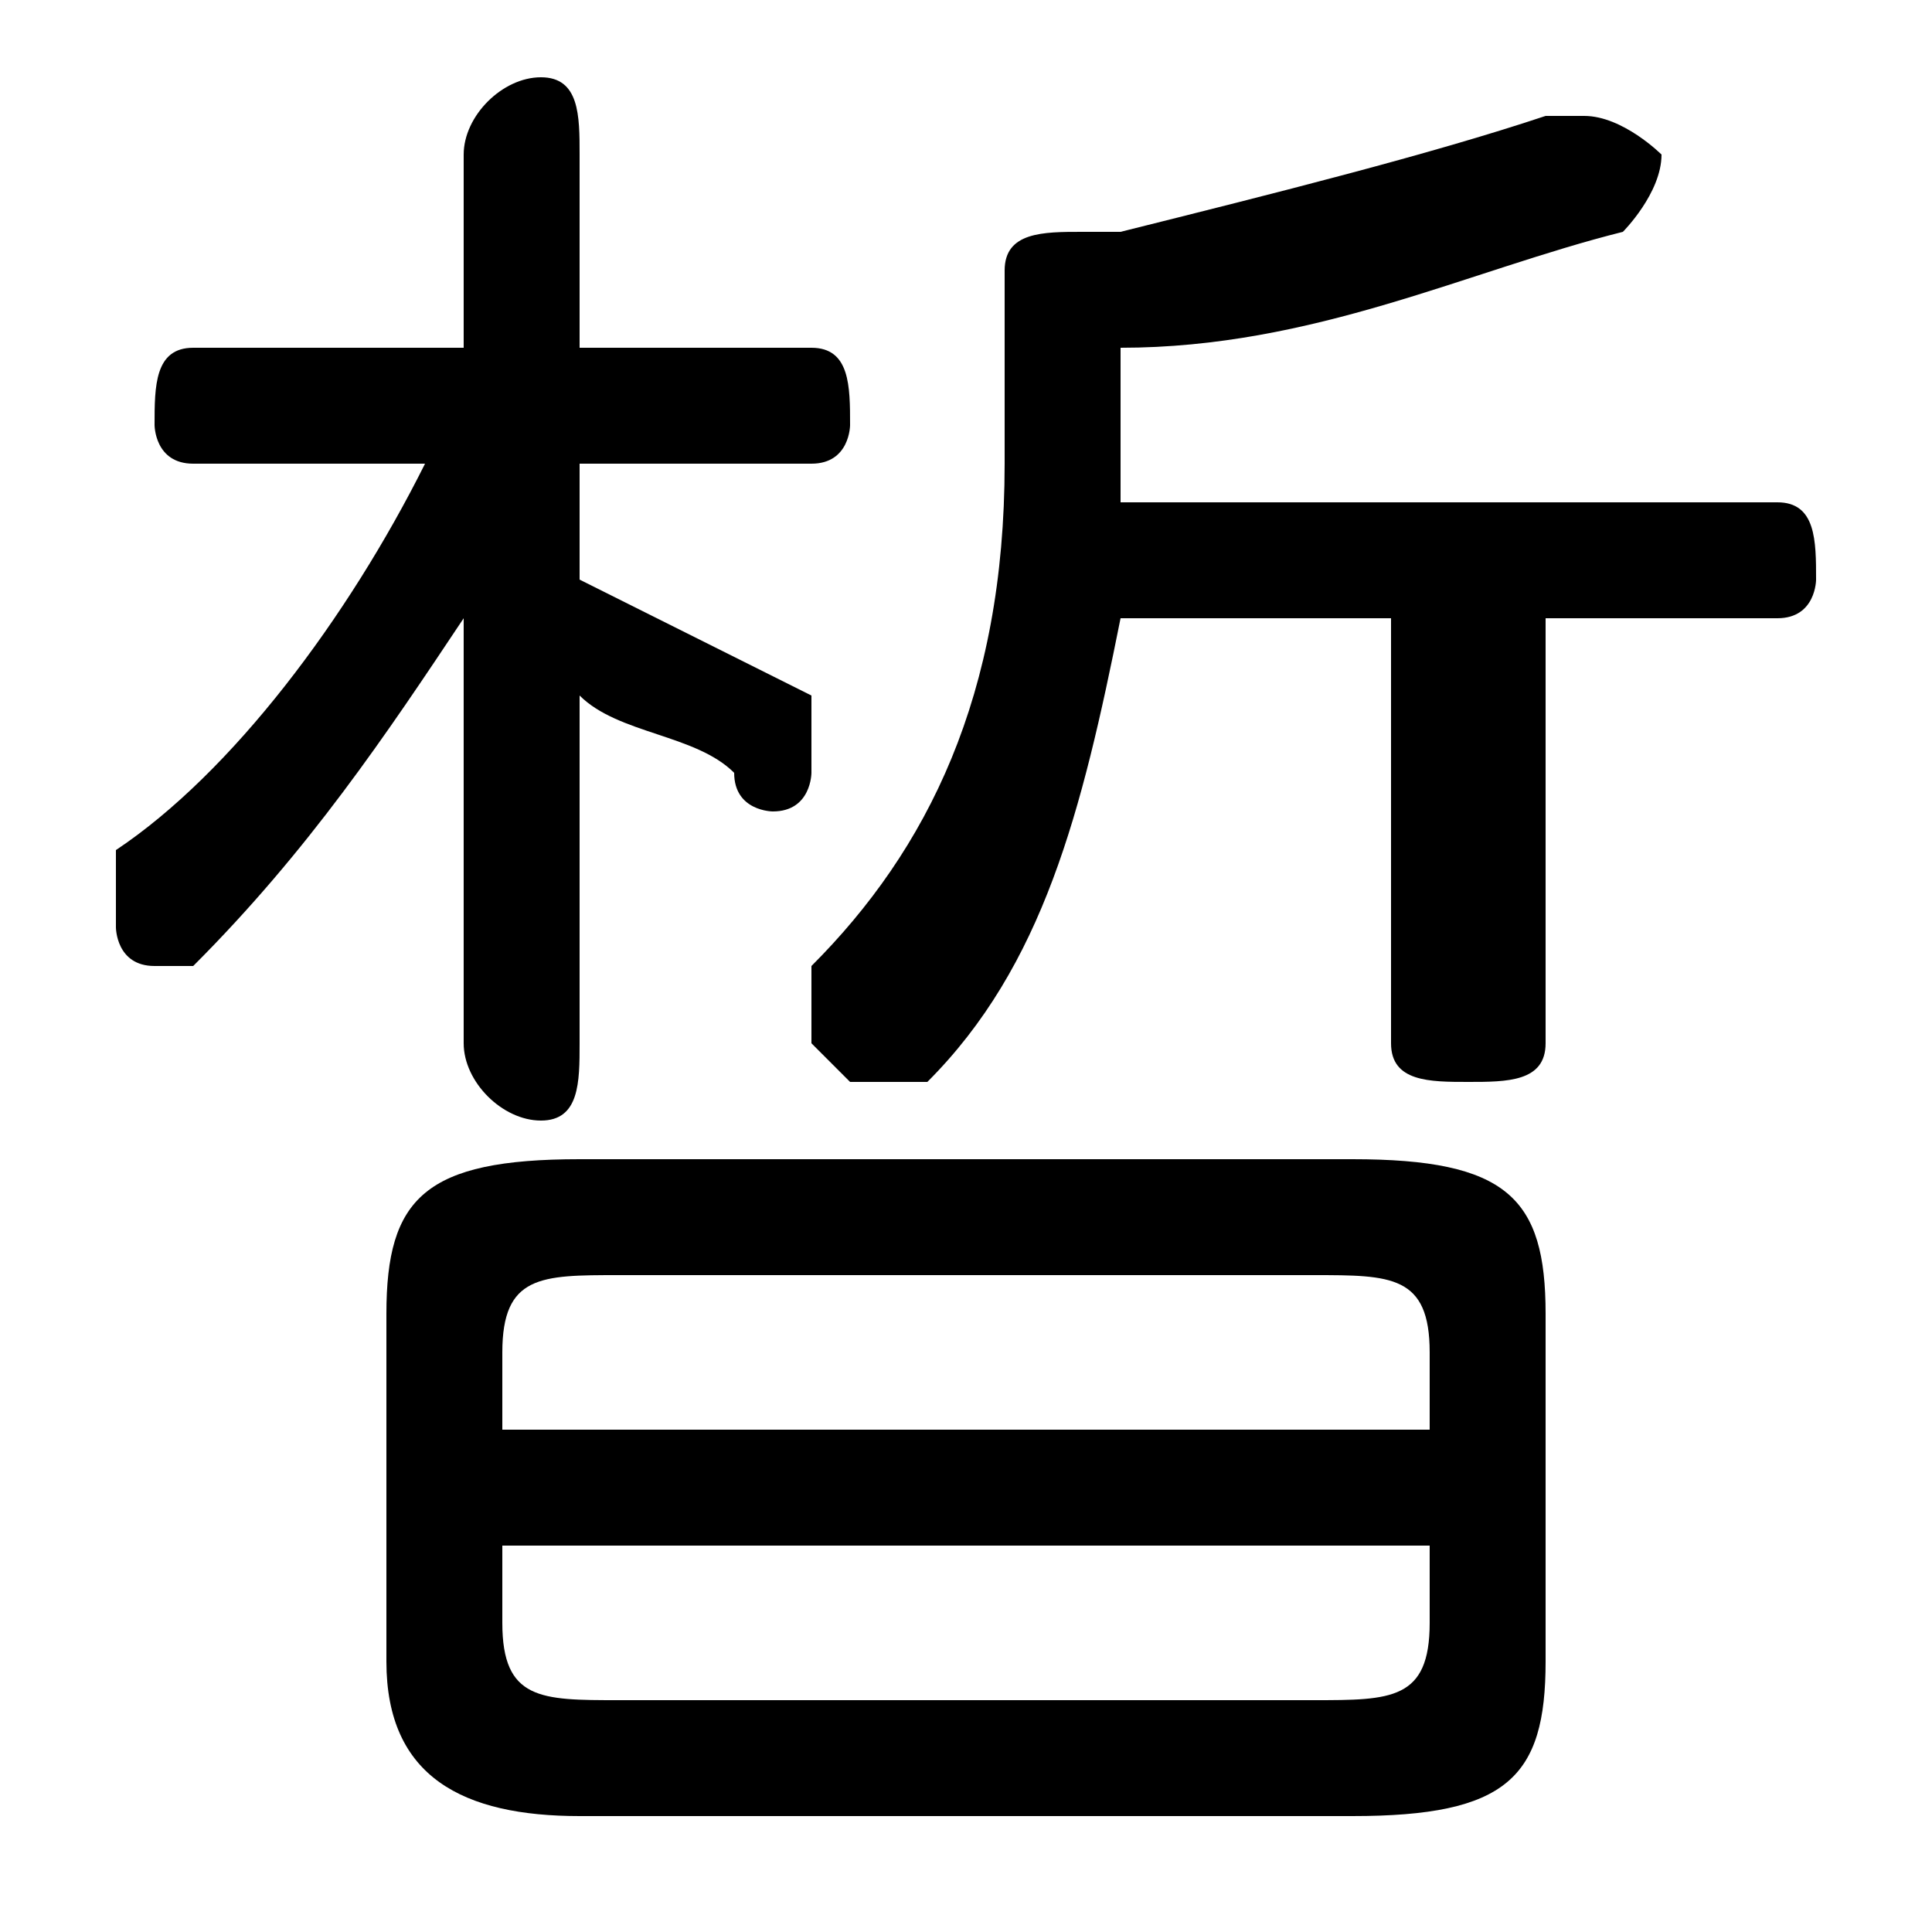 <svg xmlns="http://www.w3.org/2000/svg" viewBox="0 -44.0 50.0 50.0">
    <rect x="0" y="-44.0" width="50.0" height="50.0" fill="#808080" stroke="none"/>
    <g transform="scale(1, -1)">
        <!-- ボディの枠 -->
        <rect x="0" y="-6.0" width="50.0" height="50.0"
            stroke="white" fill="white"/>
        <!-- グリフ座標系の原点 -->
        <circle cx="0" cy="0" r="5" fill="white"/>
        <!-- グリフのアウトライン -->
        <g style="fill:black;stroke:#000000;stroke-width:0;stroke-linecap:round;stroke-linejoin:round;">
        <path d="M 11.0 32.0 C 9.0 28.0 6.0 24.0 3.0 22.0 C 3.0 21.0 3.0 21.0 3.0 20.0 C 3.0 20.0 3.0 19.0 4.0 19.0 C 5.0 19.0 5.0 19.0 5.0 19.0 C 8.0 22.0 10.0 25.0 12.0 28.0 L 12.0 21.0 L 12.0 17.0 C 12.0 16.0 13.0 15.0 14.0 15.0 C 15.0 15.0 15.0 16.0 15.0 17.0 L 15.0 26.0 C 16.0 25.0 18.0 25.0 19.0 24.0 C 19.0 23.0 20.0 23.0 20.0 23.0 C 21.0 23.0 21.0 24.0 21.0 24.0 C 21.0 25.0 21.0 25.0 21.0 26.0 C 19.0 27.0 17.0 28.0 15.0 29.0 L 15.0 32.0 L 21.0 32.0 C 22.0 32.0 22.0 33.0 22.0 33.0 C 22.0 34.0 22.0 35.0 21.0 35.0 L 15.0 35.0 L 15.0 40.0 C 15.0 41.0 15.0 42.0 14.0 42.0 C 13.0 42.0 12.0 41.0 12.0 40.0 L 12.0 35.0 L 5.0 35.0 C 4.0 35.0 4.0 34.0 4.0 33.0 C 4.0 33.0 4.0 32.0 5.0 32.0 Z M 29.0 31.0 C 29.0 31.0 29.0 32.0 29.0 32.0 L 29.0 35.0 C 34.0 35.0 38.0 37.0 42.0 38.0 C 42.0 38.0 43.0 39.0 43.0 40.0 C 43.0 40.0 42.0 41.0 41.0 41.0 C 41.0 41.0 41.0 41.0 40.0 41.0 C 37.0 40.0 33.0 39.0 29.0 38.0 C 29.0 38.0 28.0 38.0 28.0 38.0 C 27.0 38.0 26.0 38.0 26.0 37.0 L 26.0 32.0 C 26.0 26.0 24.0 22.0 21.0 19.0 C 21.0 18.0 21.0 18.0 21.0 17.0 C 21.0 17.0 22.0 16.0 22.0 16.0 C 23.0 16.0 23.0 16.0 24.0 16.0 C 27.0 19.0 28.0 23.0 29.0 28.0 L 36.0 28.0 L 36.0 17.0 C 36.0 16.0 37.0 16.0 38.0 16.0 C 39.0 16.0 40.0 16.0 40.0 17.0 L 40.0 28.0 L 46.0 28.0 C 47.0 28.0 47.0 29.0 47.0 29.0 C 47.0 30.0 47.0 31.0 46.0 31.0 Z M 35.0 -3.0 C 39.0 -3.0 40.0 -2.0 40.0 1.0 L 40.0 10.0 C 40.0 13.0 39.0 14.0 35.0 14.0 L 15.0 14.0 C 11.0 14.0 10.0 13.0 10.0 10.0 L 10.0 1.0 C 10.0 -2.0 12.0 -3.0 15.0 -3.0 Z M 16.0 -0.0 C 14.0 -0.0 13.0 0.0 13.0 2.0 L 13.0 4.0 L 37.0 4.0 L 37.0 2.0 C 37.0 0.0 36.0 0.0 34.0 -0.0 Z M 37.0 7.0 L 13.0 7.0 L 13.0 9.0 C 13.0 11.0 14.0 11.0 16.0 11.0 L 34.0 11.0 C 36.0 11.0 37.0 11.0 37.0 9.0 Z"/>
    </g>
    </g>
</svg>
